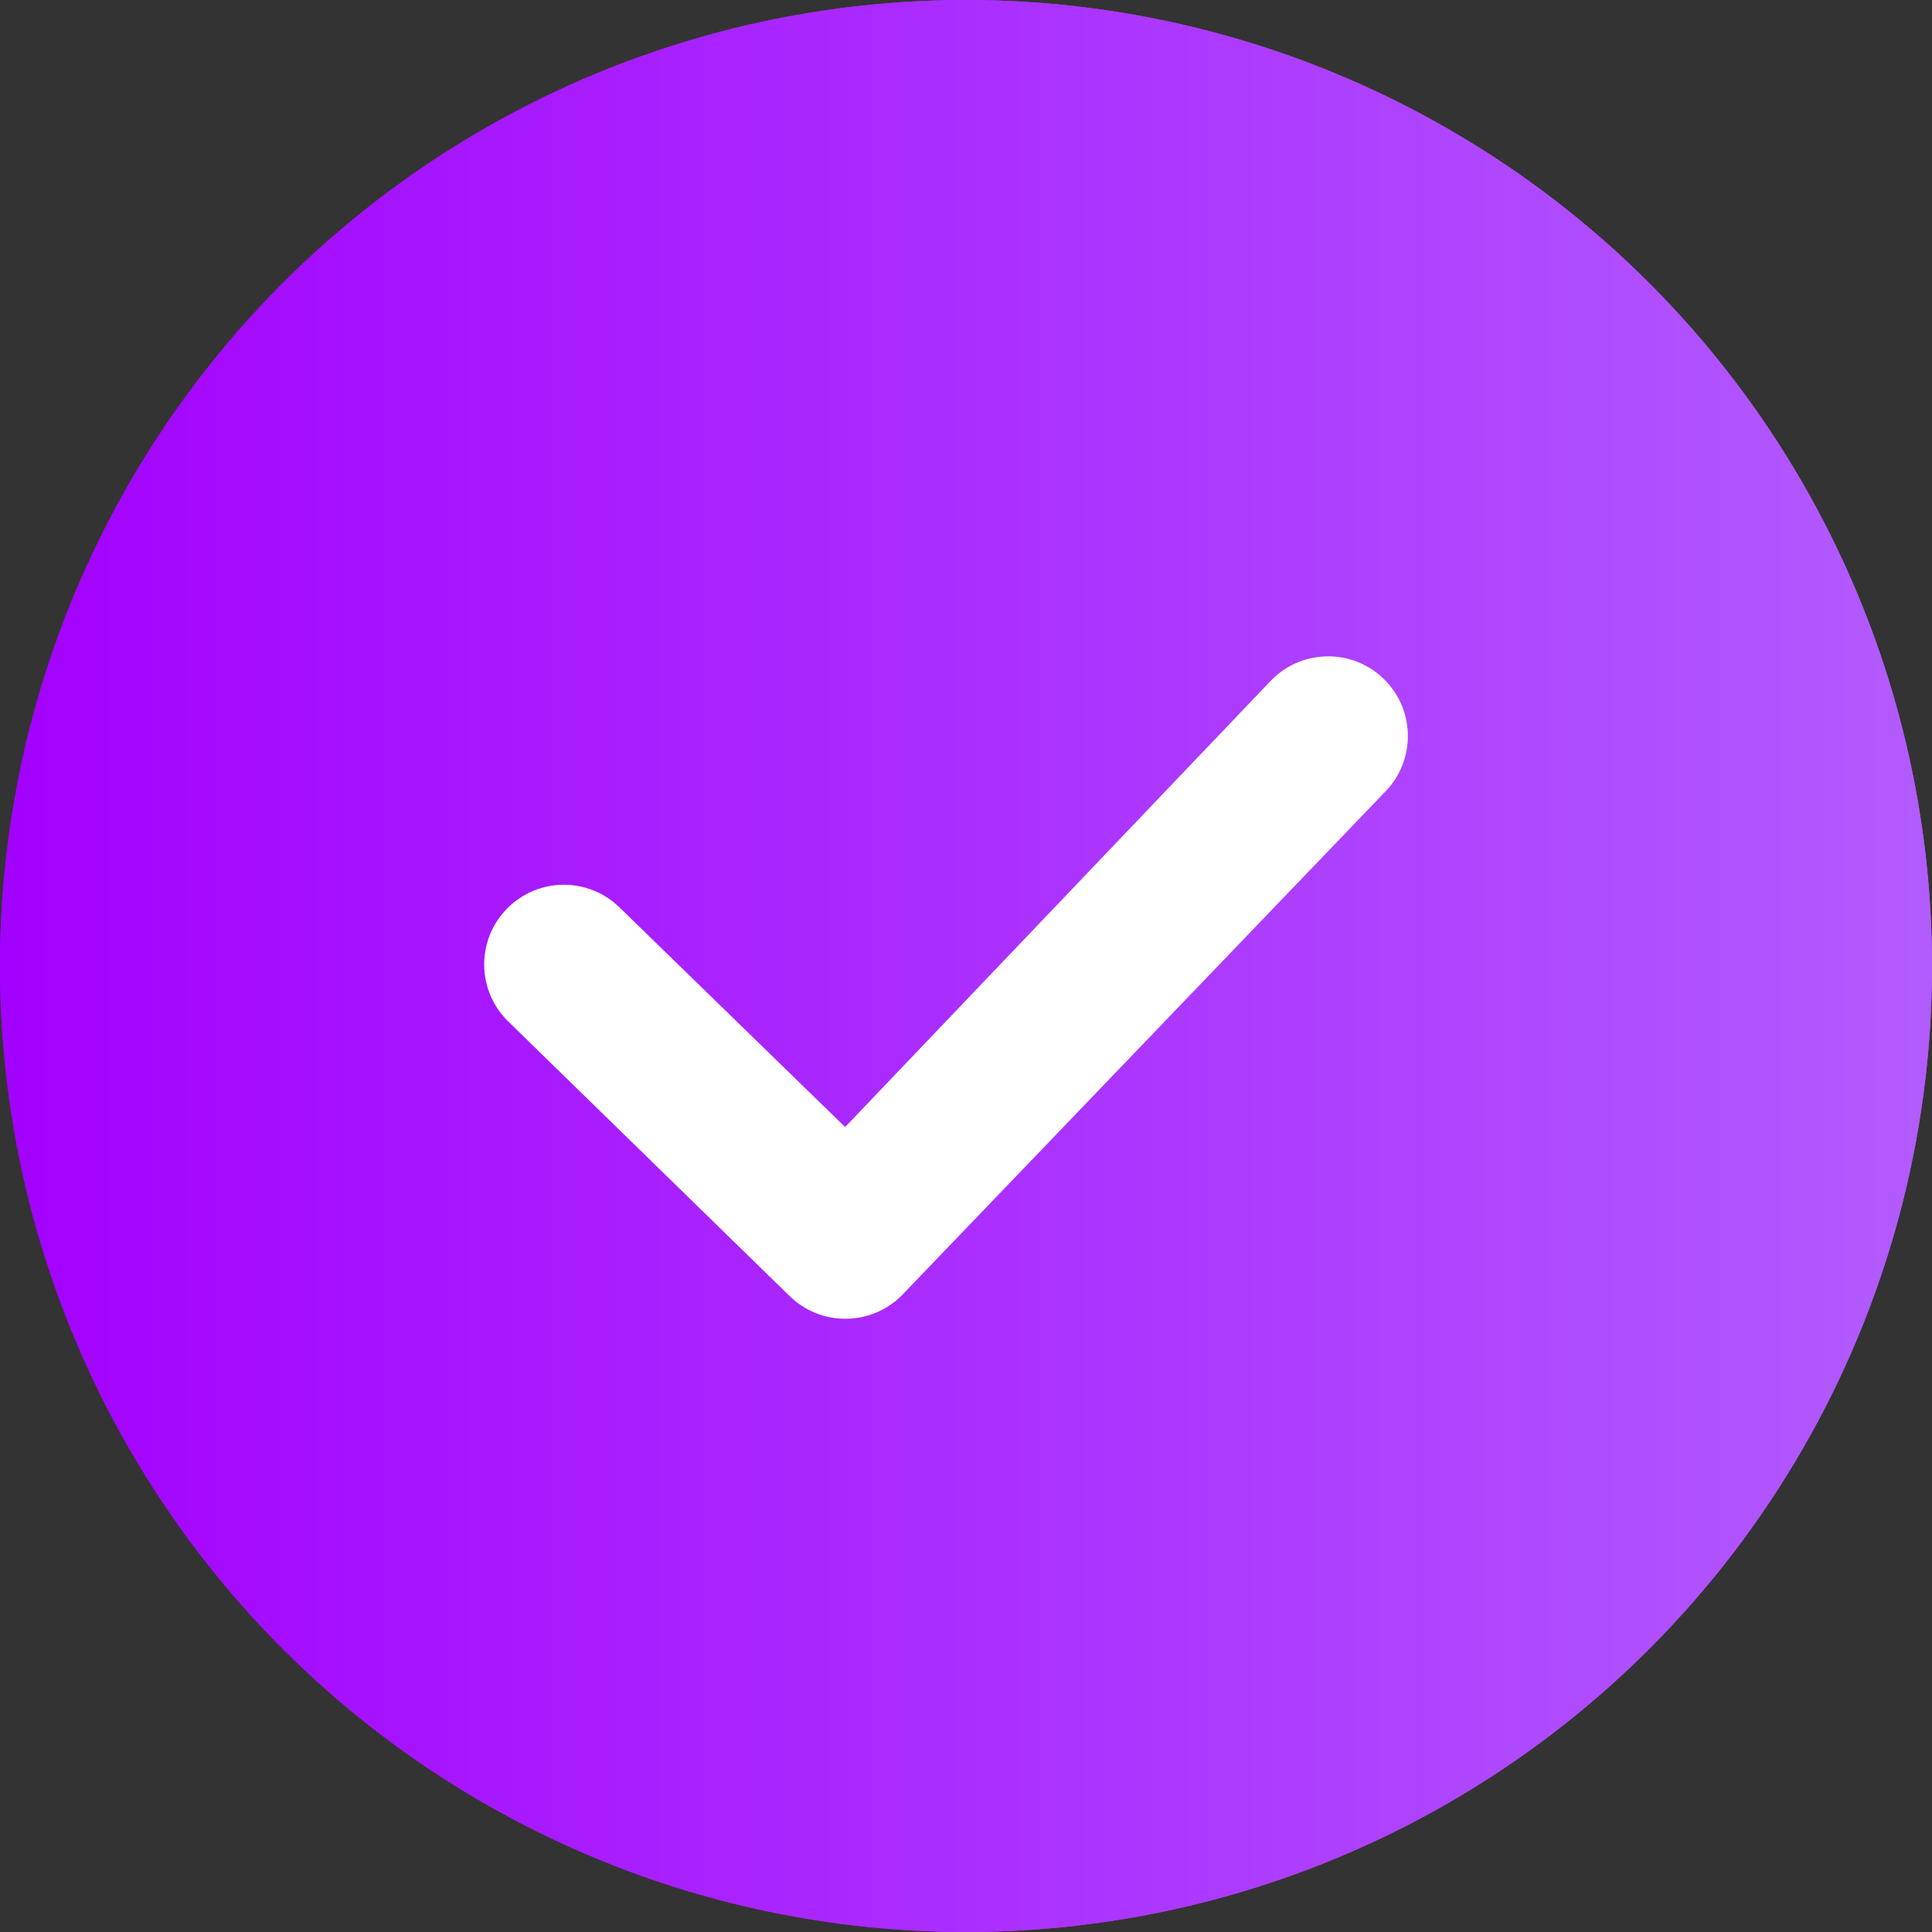 <?xml version="1.0" encoding="UTF-8"?>
<svg width="23px" height="23px" viewBox="0 0 23 23" version="1.1" xmlns="http://www.w3.org/2000/svg" xmlns:xlink="http://www.w3.org/1999/xlink">
    <rect x="0" y="0" width="23" height="23" fill="#333333" stroke="none"/>
    <title>course-tick-active</title>
    <defs>
        <linearGradient x1="100%" y1="50%" x2="0%" y2="50%" id="linearGradient-1">
            <stop stop-color="#B25CFF" offset="0%"></stop>
            <stop stop-color="#A300FF" offset="100%"></stop>
        </linearGradient>
    </defs>
    <g id="Assets" stroke="none" stroke-width="1" fill="none" fill-rule="evenodd">
        <g id="TICK-1-Copy-3">
            <g id="Group-12" stroke-width="1" fill-rule="evenodd" fill="url(#linearGradient-1)">
                <g id="Group-9">
                    <circle id="Oval" cx="11.5" cy="11.5" r="11.5"></circle>
                    <circle id="Oval-Copy" cx="11.5" cy="11.5" r="11.5"></circle>
                </g>
            </g>
            <path d="M7.379,10.806 C7.005,10.438 6.405,10.442 6.037,10.816 C5.669,11.189 5.674,11.79 6.047,12.157 L9.398,15.427 C9.769,15.792 10.364,15.79 10.733,15.424 L16.48,9.436 C16.852,9.066 16.854,8.466 16.485,8.094 C16.116,7.722 15.515,7.72 15.143,8.089 L10.061,13.417 L7.379,10.806 Z" id="Path-4" fill="#FFFFFF" fill-rule="nonzero"></path>
        </g>
    </g>
</svg>